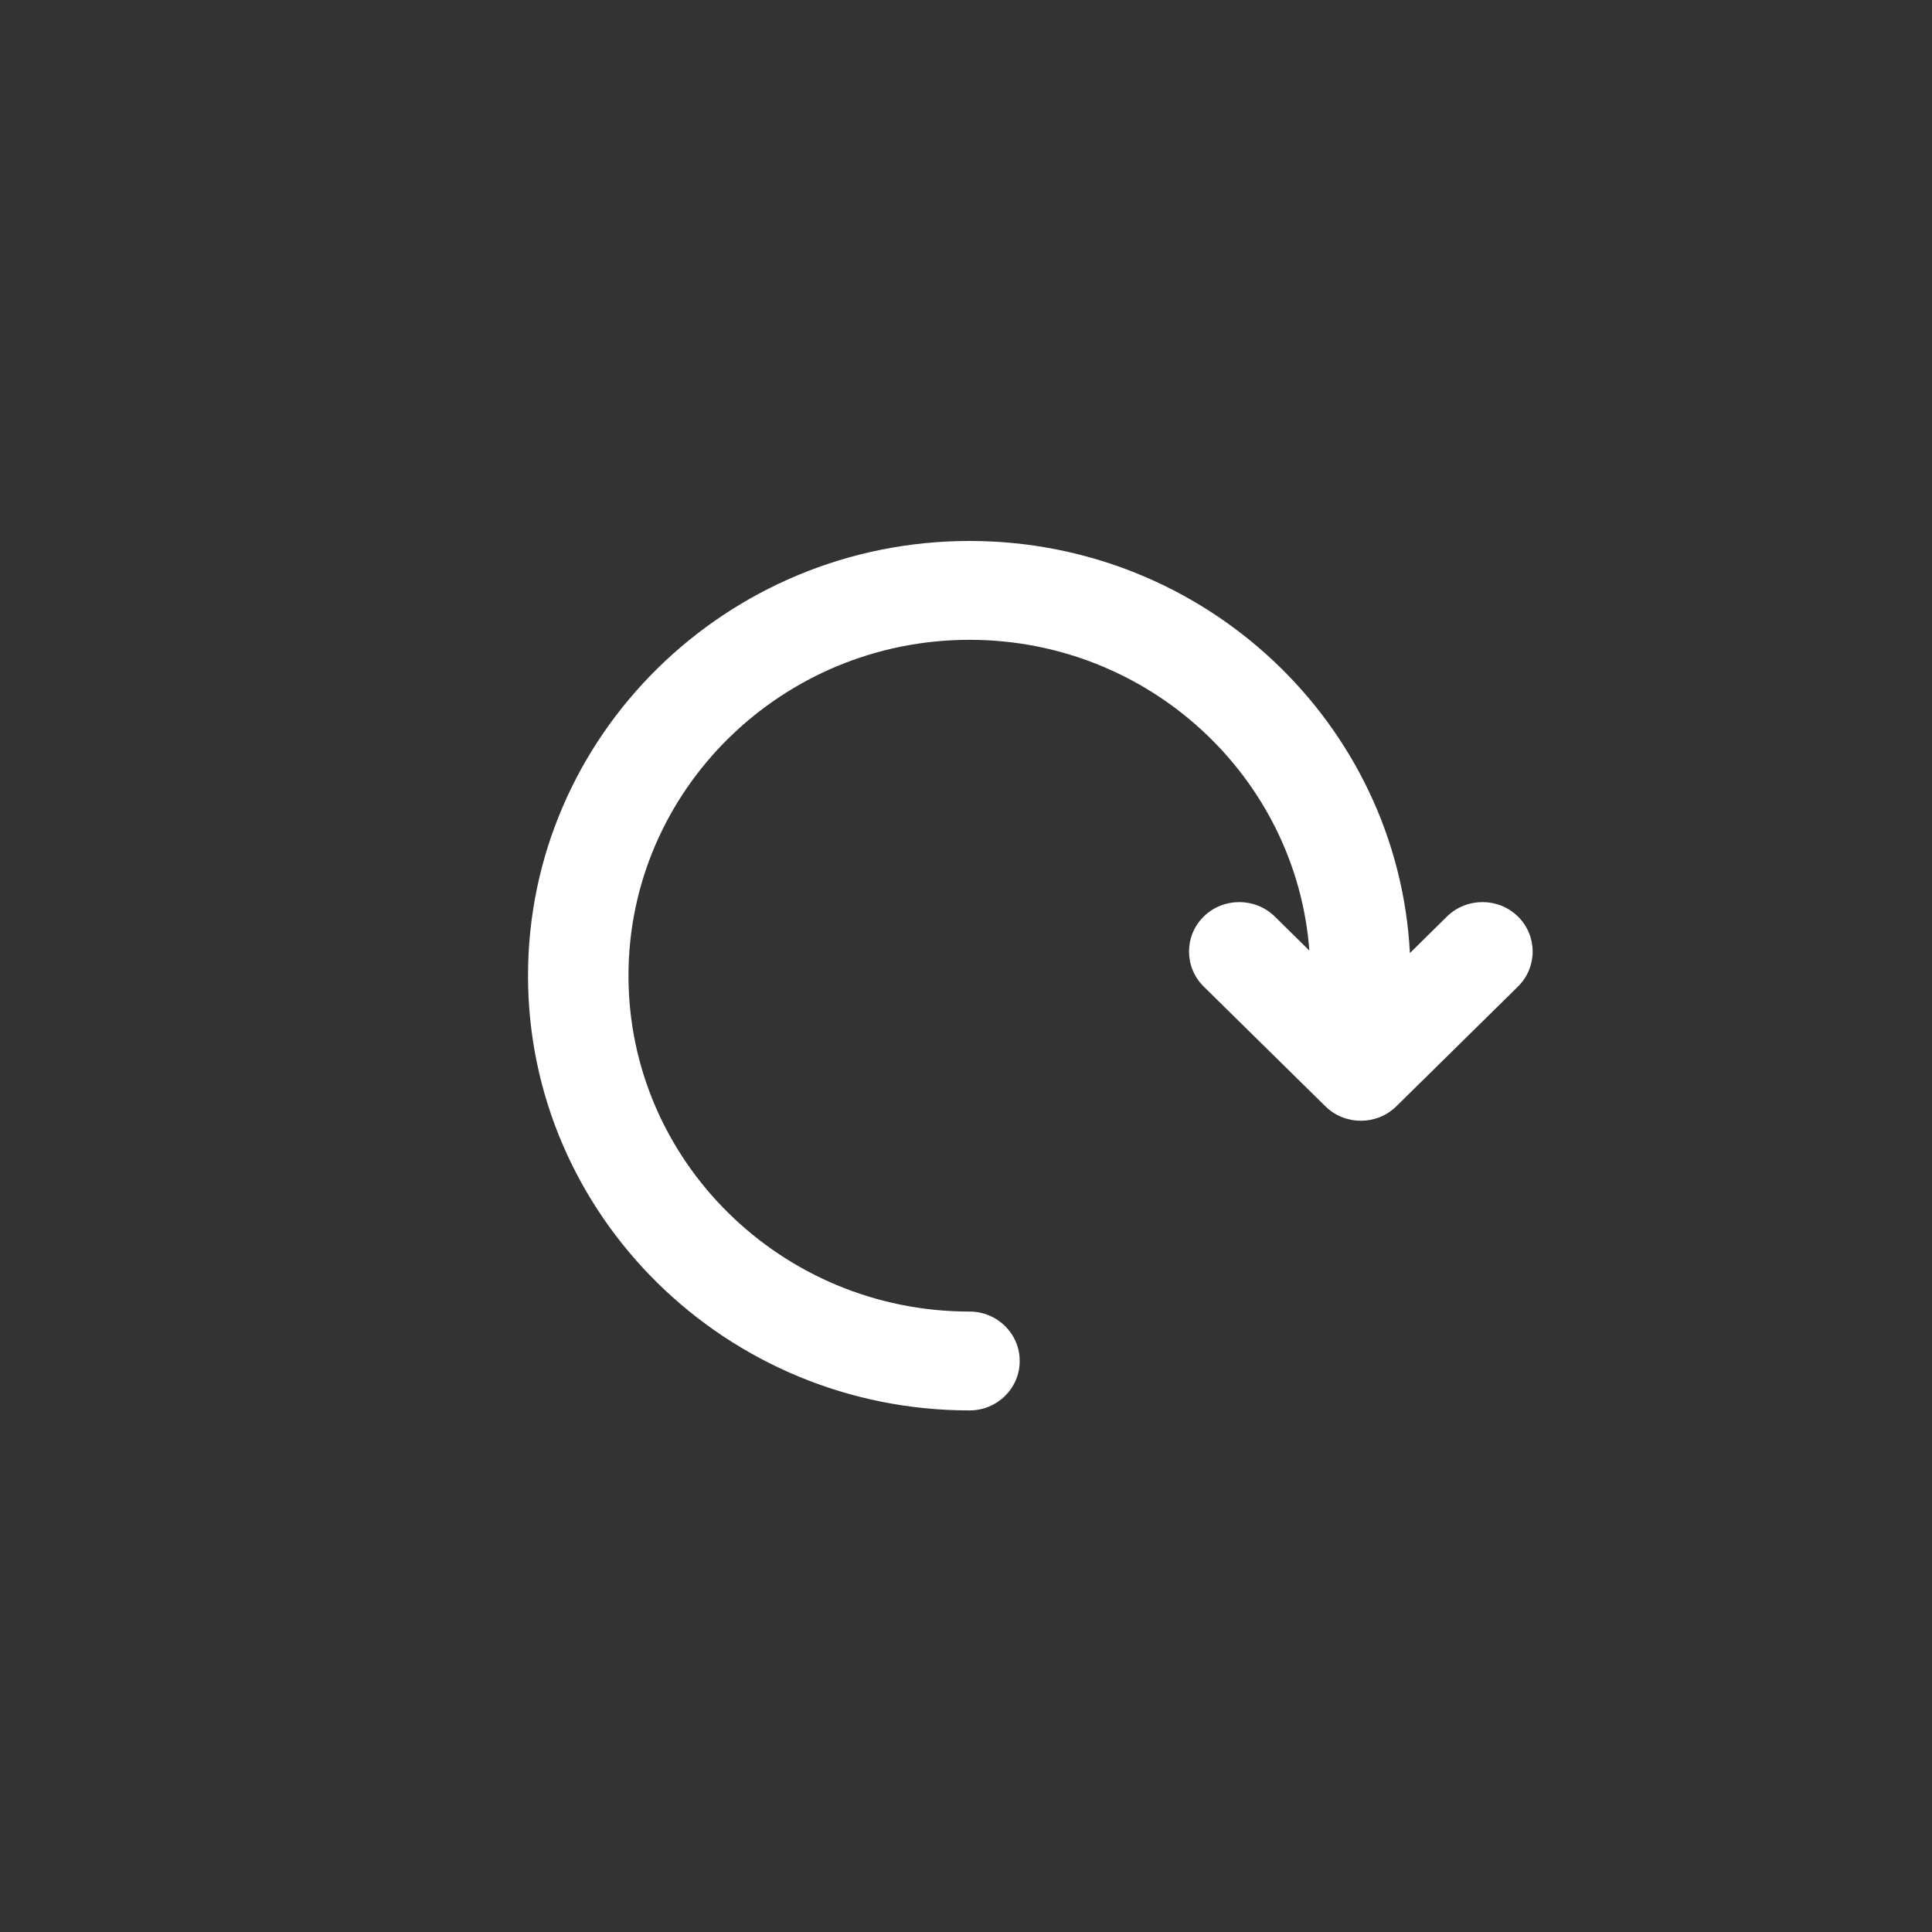 <svg width="30" height="30" viewBox="0 0 30 30" fill="none" xmlns="http://www.w3.org/2000/svg">
<rect x="0" y="0" width="30" height="30" fill="#333333" stroke="none"/>
<path fill-rule="evenodd" clip-rule="evenodd" d="M23.571 14.232C23.267 13.933 22.773 13.933 22.468 14.232L21.893 14.799C21.706 11.24 18.716 8.4 15.055 8.4C11.275 8.4 8.199 11.428 8.199 15.151C8.199 18.873 11.275 21.901 15.055 21.901C15.486 21.901 15.834 21.557 15.834 21.133C15.834 20.709 15.486 20.366 15.055 20.366C12.135 20.366 9.759 18.026 9.759 15.151C9.759 12.275 12.135 9.935 15.055 9.935C17.843 9.935 20.128 12.068 20.332 14.761L19.795 14.232C19.49 13.933 18.996 13.933 18.691 14.232C18.387 14.532 18.387 15.019 18.691 15.319L20.58 17.178C20.732 17.328 20.932 17.403 21.132 17.403C21.331 17.403 21.53 17.328 21.683 17.178L23.571 15.319C23.875 15.019 23.875 14.532 23.571 14.232Z" fill="white"/>
</svg>
